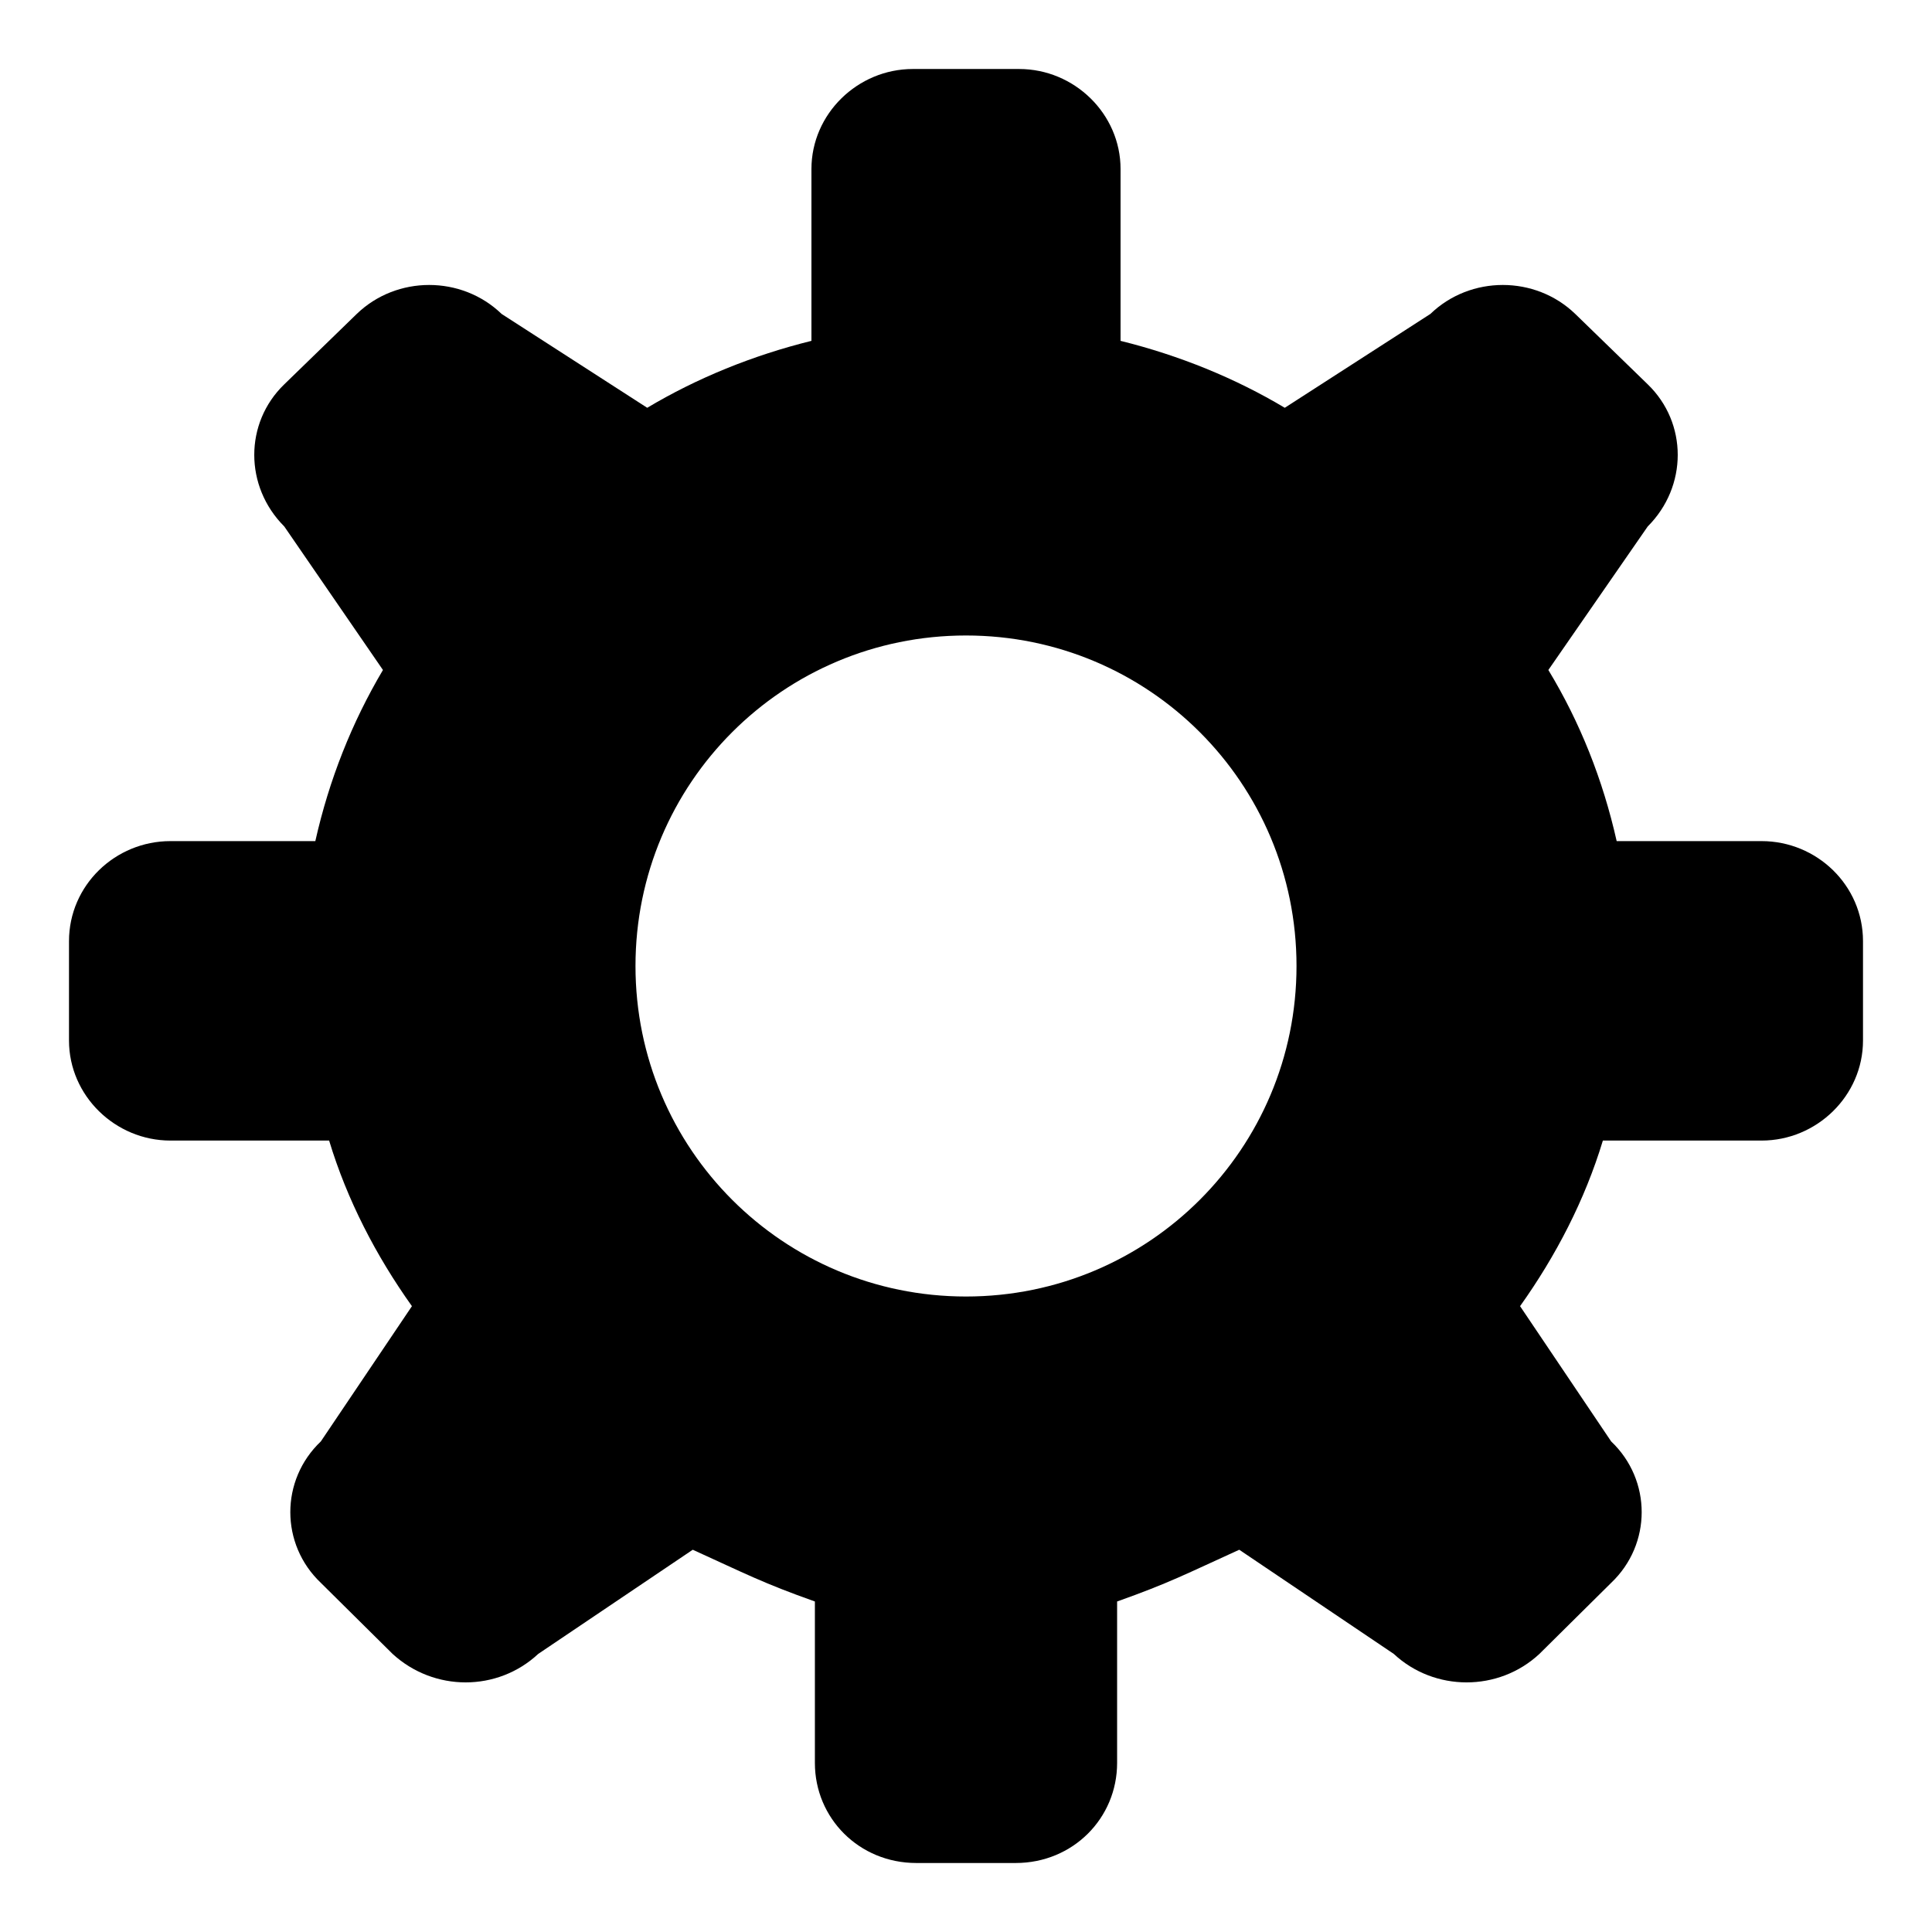 <svg id="settings" width="100%" height="100%" viewBox="0 0 14 14" xmlns="http://www.w3.org/2000/svg"><path d="M4.605 7c0-1.325 1.07-2.395 2.395-2.395S9.395 5.675 9.395 7 8.325 9.395 7 9.395 4.605 8.325 4.605 7zM7.18.5h-.565c-.4 0-.735.325-.735.725V2.47c-.425.105-.83.27-1.19.485l-1.055-.68c-.29-.28-.76-.28-1.05 0l-.525.51c-.29.28-.29.74 0 1.03l.715 1.04c-.225.38-.39.795-.49 1.24h-1.05c-.4 0-.735.32-.735.725v.72c0 .4.335.725.735.725h1.15c.13.43.34.835.6 1.2l-.66.98c-.295.28-.295.745 0 1.025l.52.515c.3.275.76.275 1.055 0l1.12-.755c.385.175.505.24.885.375v1.17c0 .4.32.725.735.725h.72c.415 0 .735-.325.735-.725v-1.17c.38-.135.5-.2.885-.375l1.12.755c.295.275.76.275 1.055 0l.52-.515c.295-.28.295-.745 0-1.025l-.66-.98c.26-.365.47-.77.6-1.2h1.15c.4 0 .735-.325.735-.725v-.72c0-.405-.335-.725-.735-.725h-1.05c-.1-.445-.265-.86-.495-1.24l.72-1.04c.29-.29.29-.75 0-1.03l-.525-.51c-.29-.28-.76-.28-1.05 0l-1.055.68c-.36-.215-.765-.38-1.19-.485V1.225c0-.4-.335-.725-.735-.725H7.18z" stroke="none" fill-rule="evenodd"/></svg>